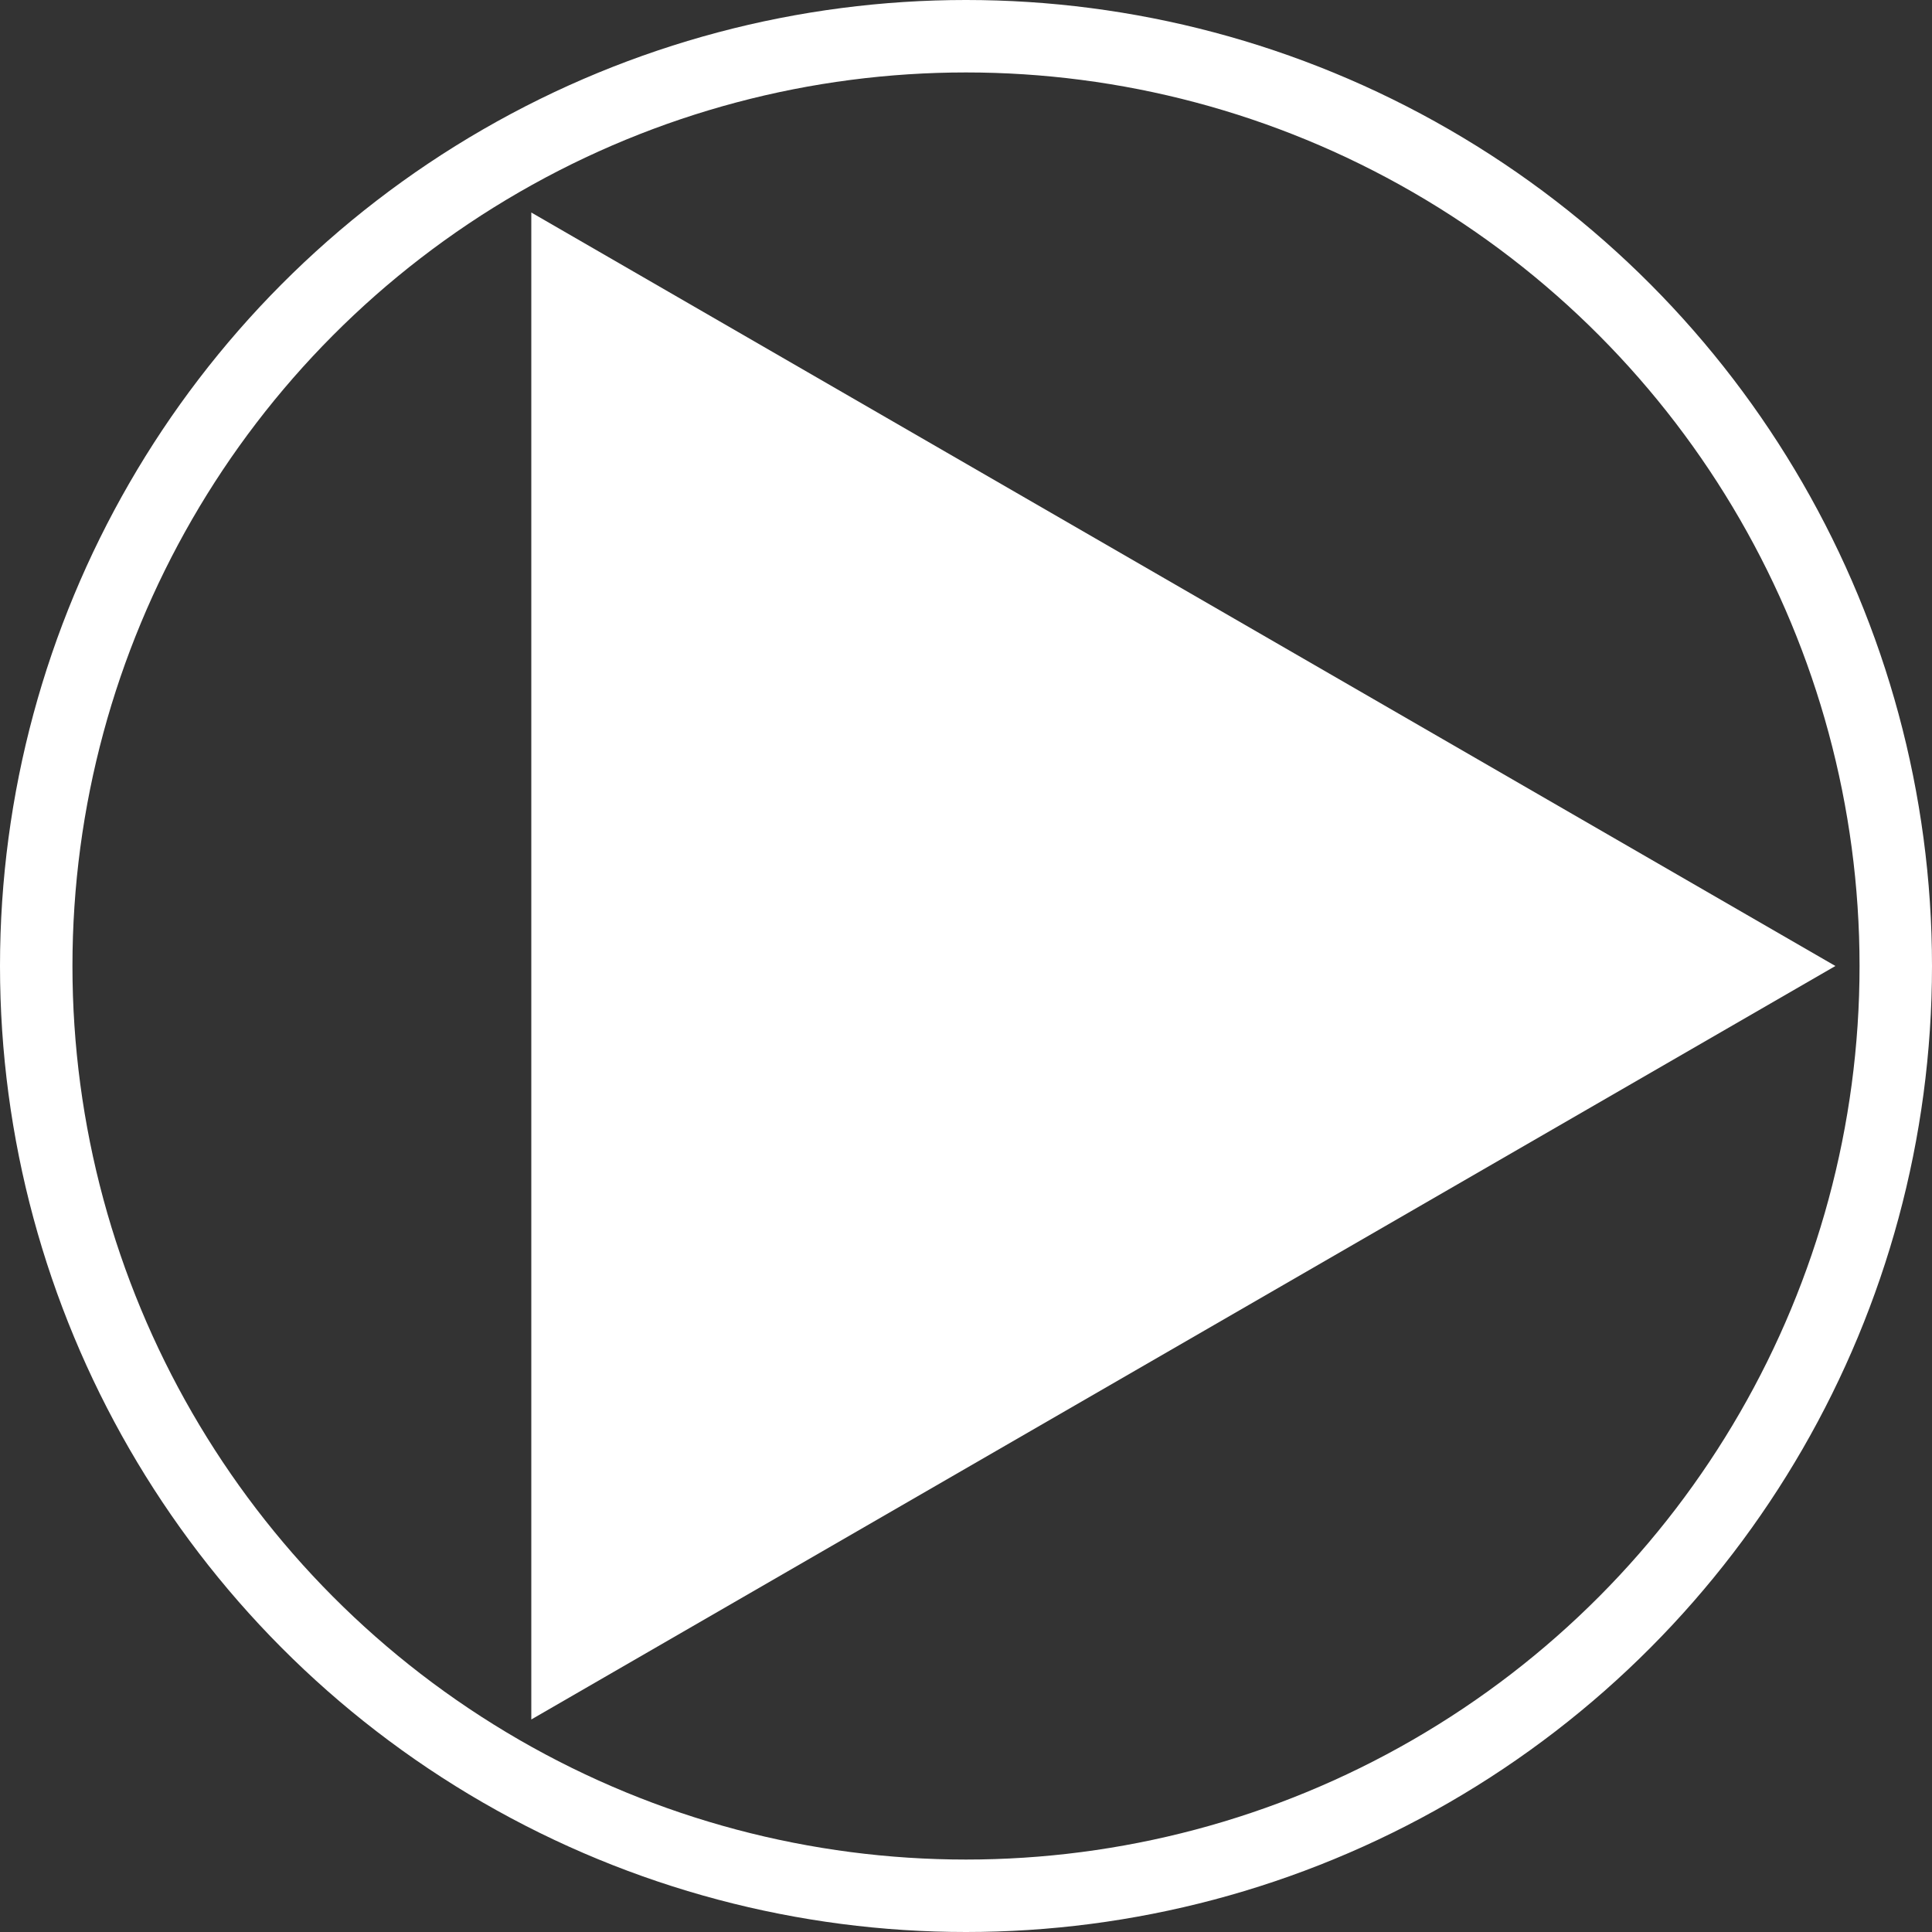 <svg viewBox="0 0 80 80" xmlns="http://www.w3.org/2000/svg">
  <rect x="0" y="0" width="80" height="80" fill="#333333" stroke="none"/>
  <polygon points="22,8.8 22,71.2 76,40" fill="white" />
  <circle cx="40" cy="40" r="38.5" stroke="white" stroke-width="3" fill="none" />
</svg>
